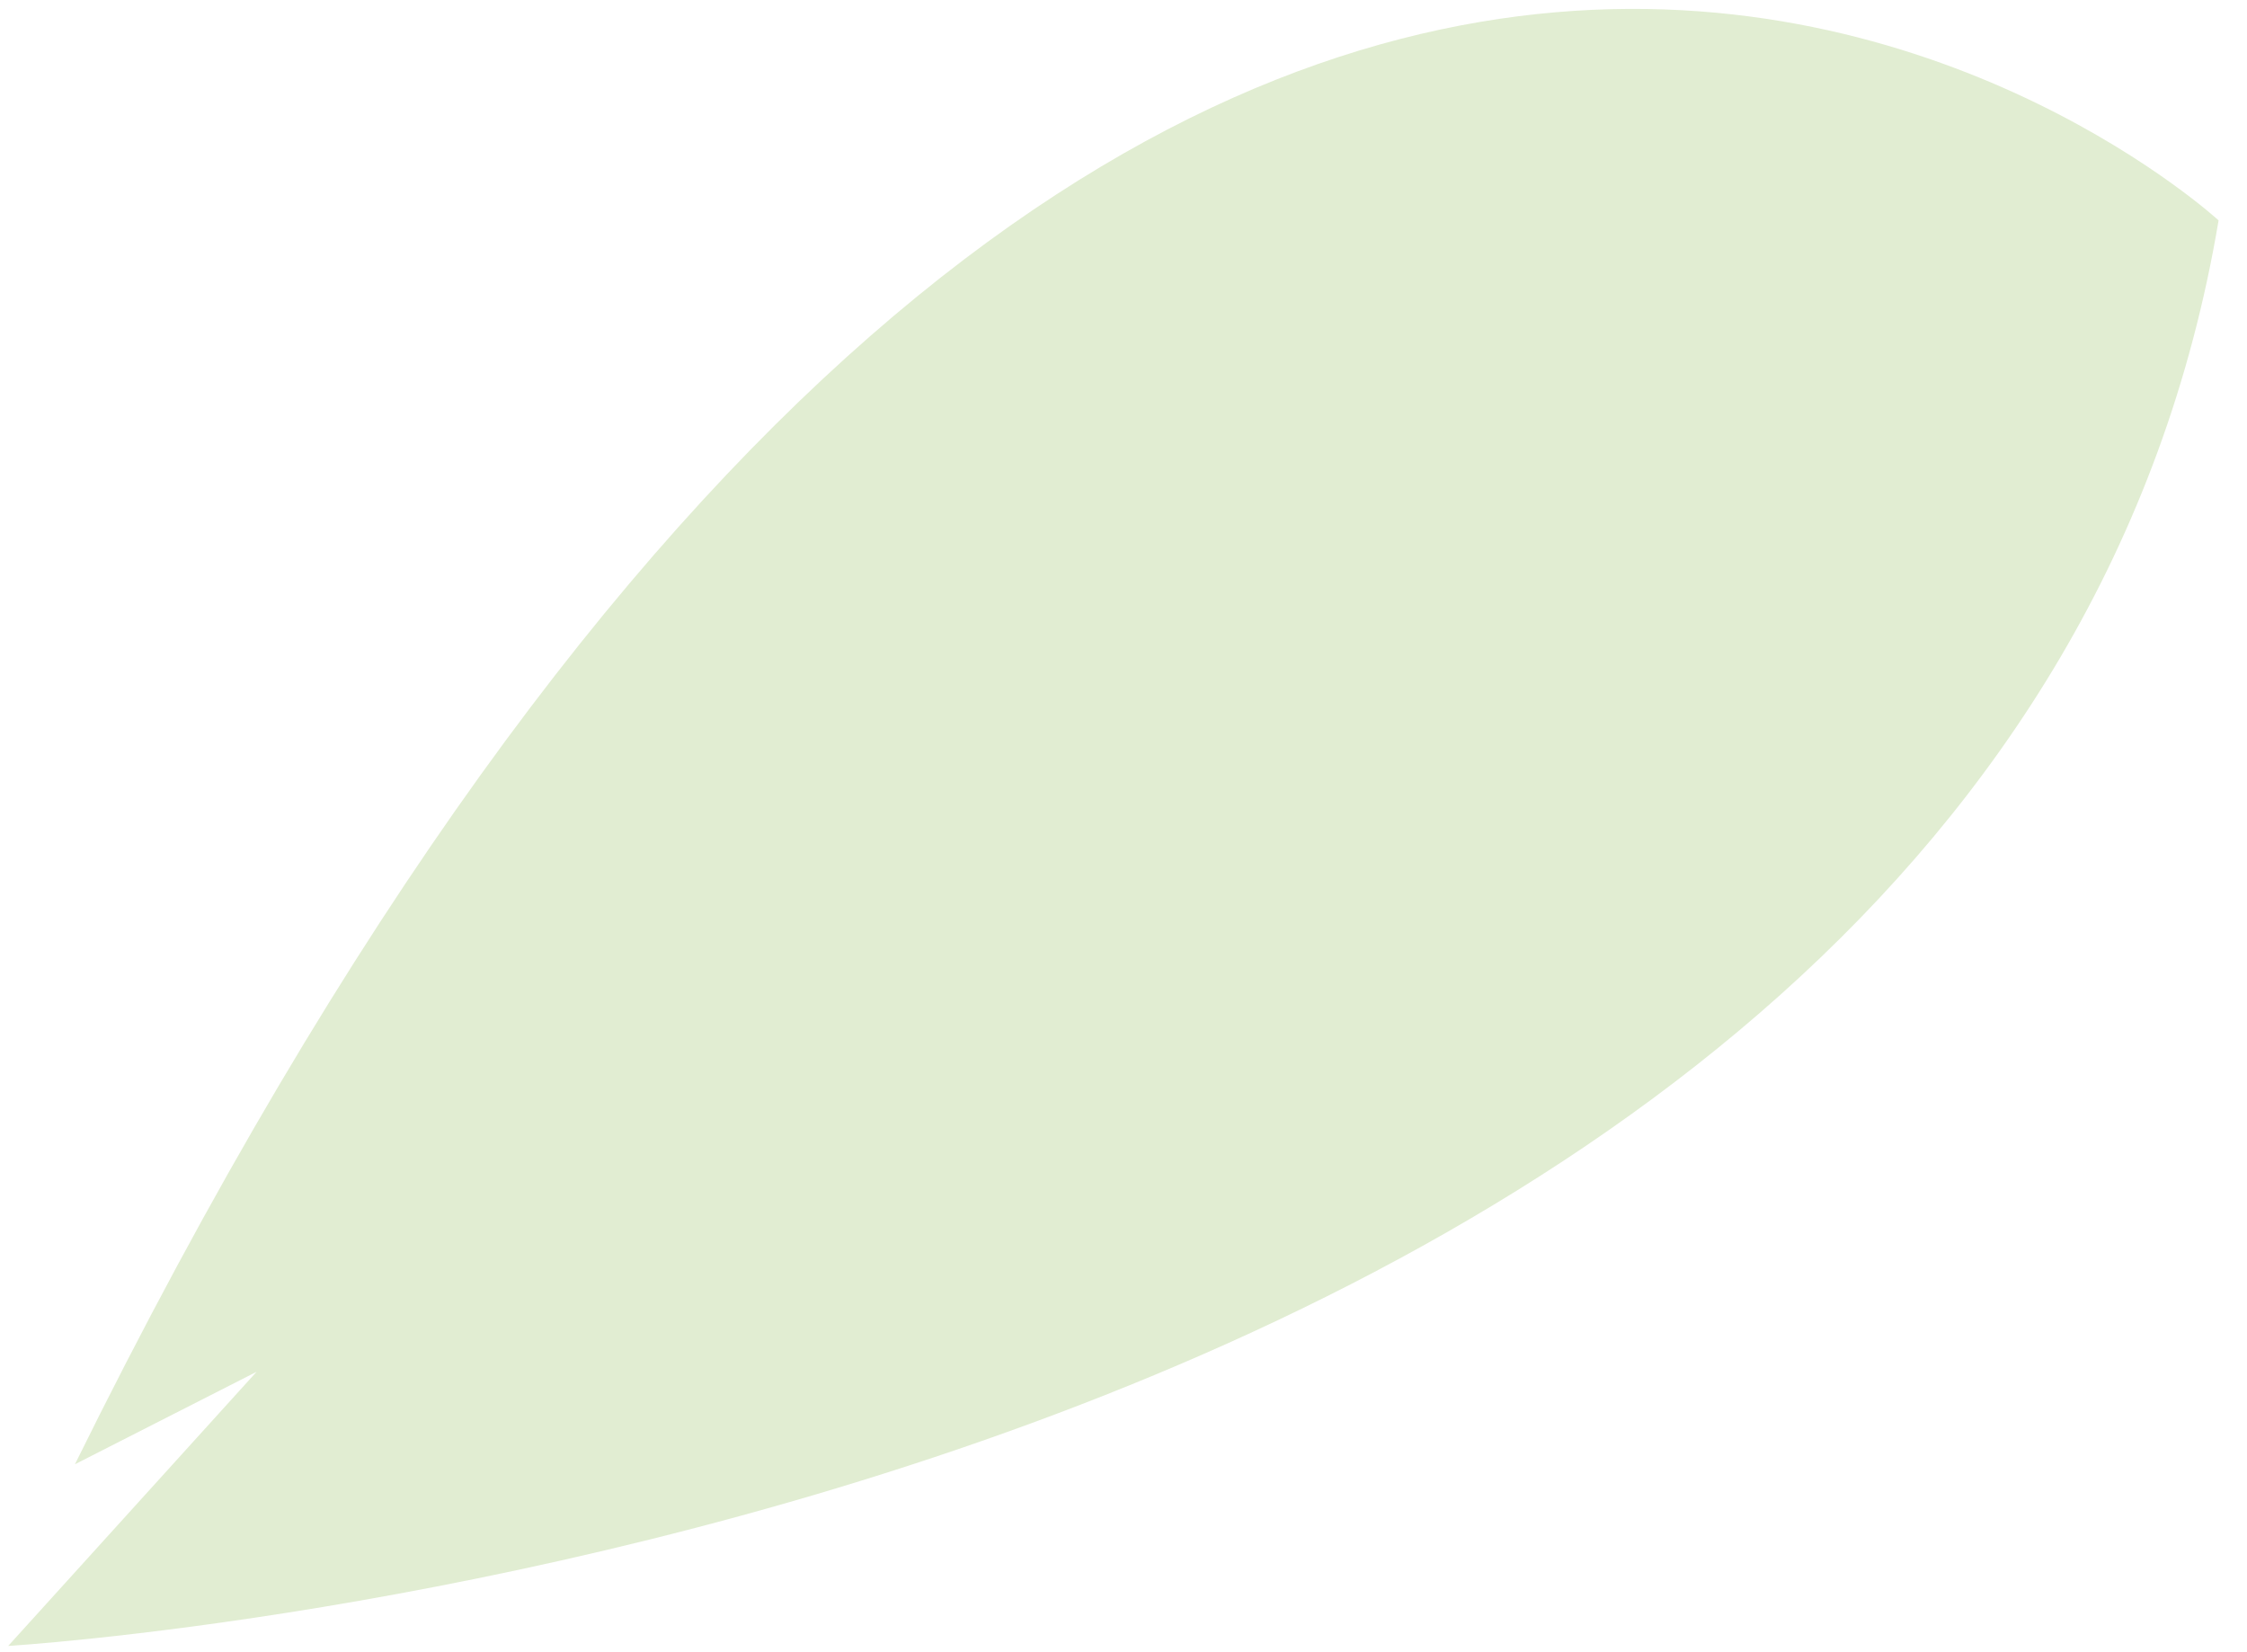 <svg width="34" height="25" viewBox="0 0 34 25" fill="none" xmlns="http://www.w3.org/2000/svg">
<path d="M0.124 24.905C0.124 24.905 30.25 23.112 33.57 3.335C33.57 3.335 17.647 -11.339 1.134 22.156L25.433 9.786L11.915 11.891" fill="#E1EDD2"/>
</svg>
